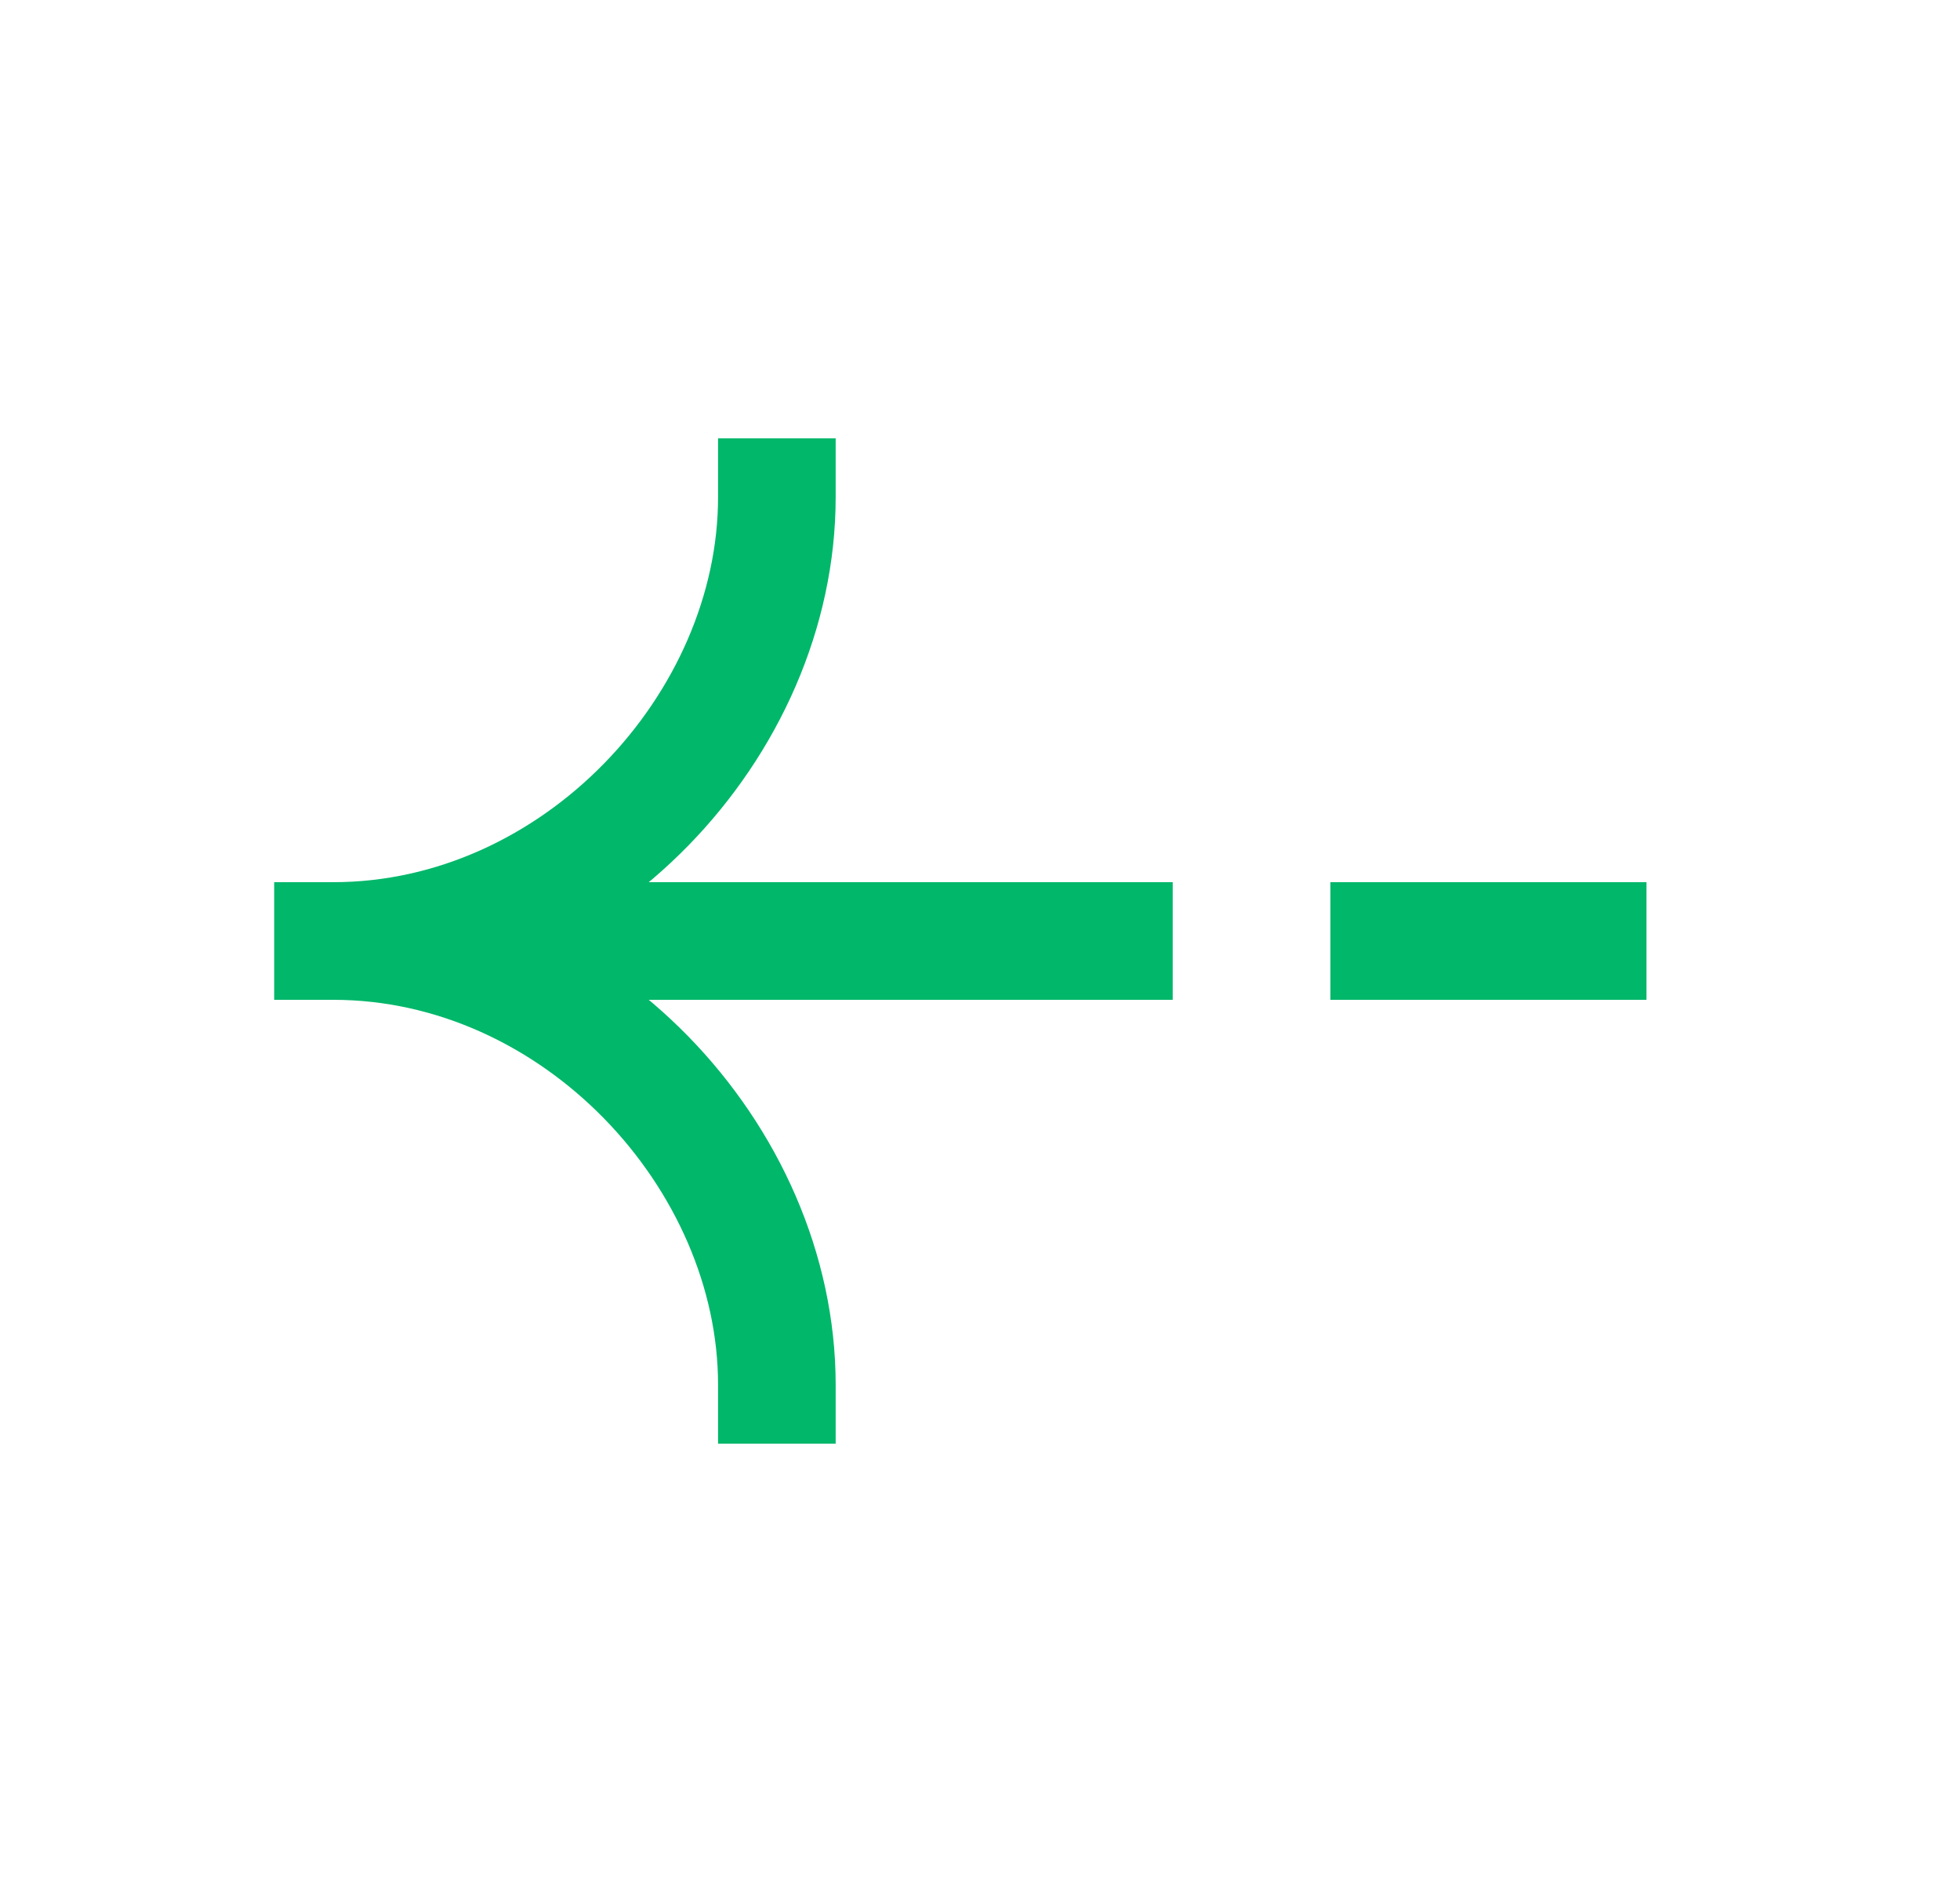 <svg width="25" height="24" viewBox="0 0 25 24" fill="none" xmlns="http://www.w3.org/2000/svg">
<path d="M17.719 12H20.251" stroke="#00B76A" stroke-width="1.5" stroke-linecap="square"/>
<path d="M4.249 12H14.208" stroke="#00B76A" stroke-width="1.5" stroke-linecap="square"/>
<path d="M9.909 17.66C9.909 14.75 7.347 12 4.249 12" stroke="#00B76A" stroke-width="1.5" stroke-linecap="square"/>
<path d="M9.909 6.34C9.909 9.25 7.347 12 4.249 12" stroke="#00B76A" stroke-width="1.5" stroke-linecap="square"/>
</svg>
